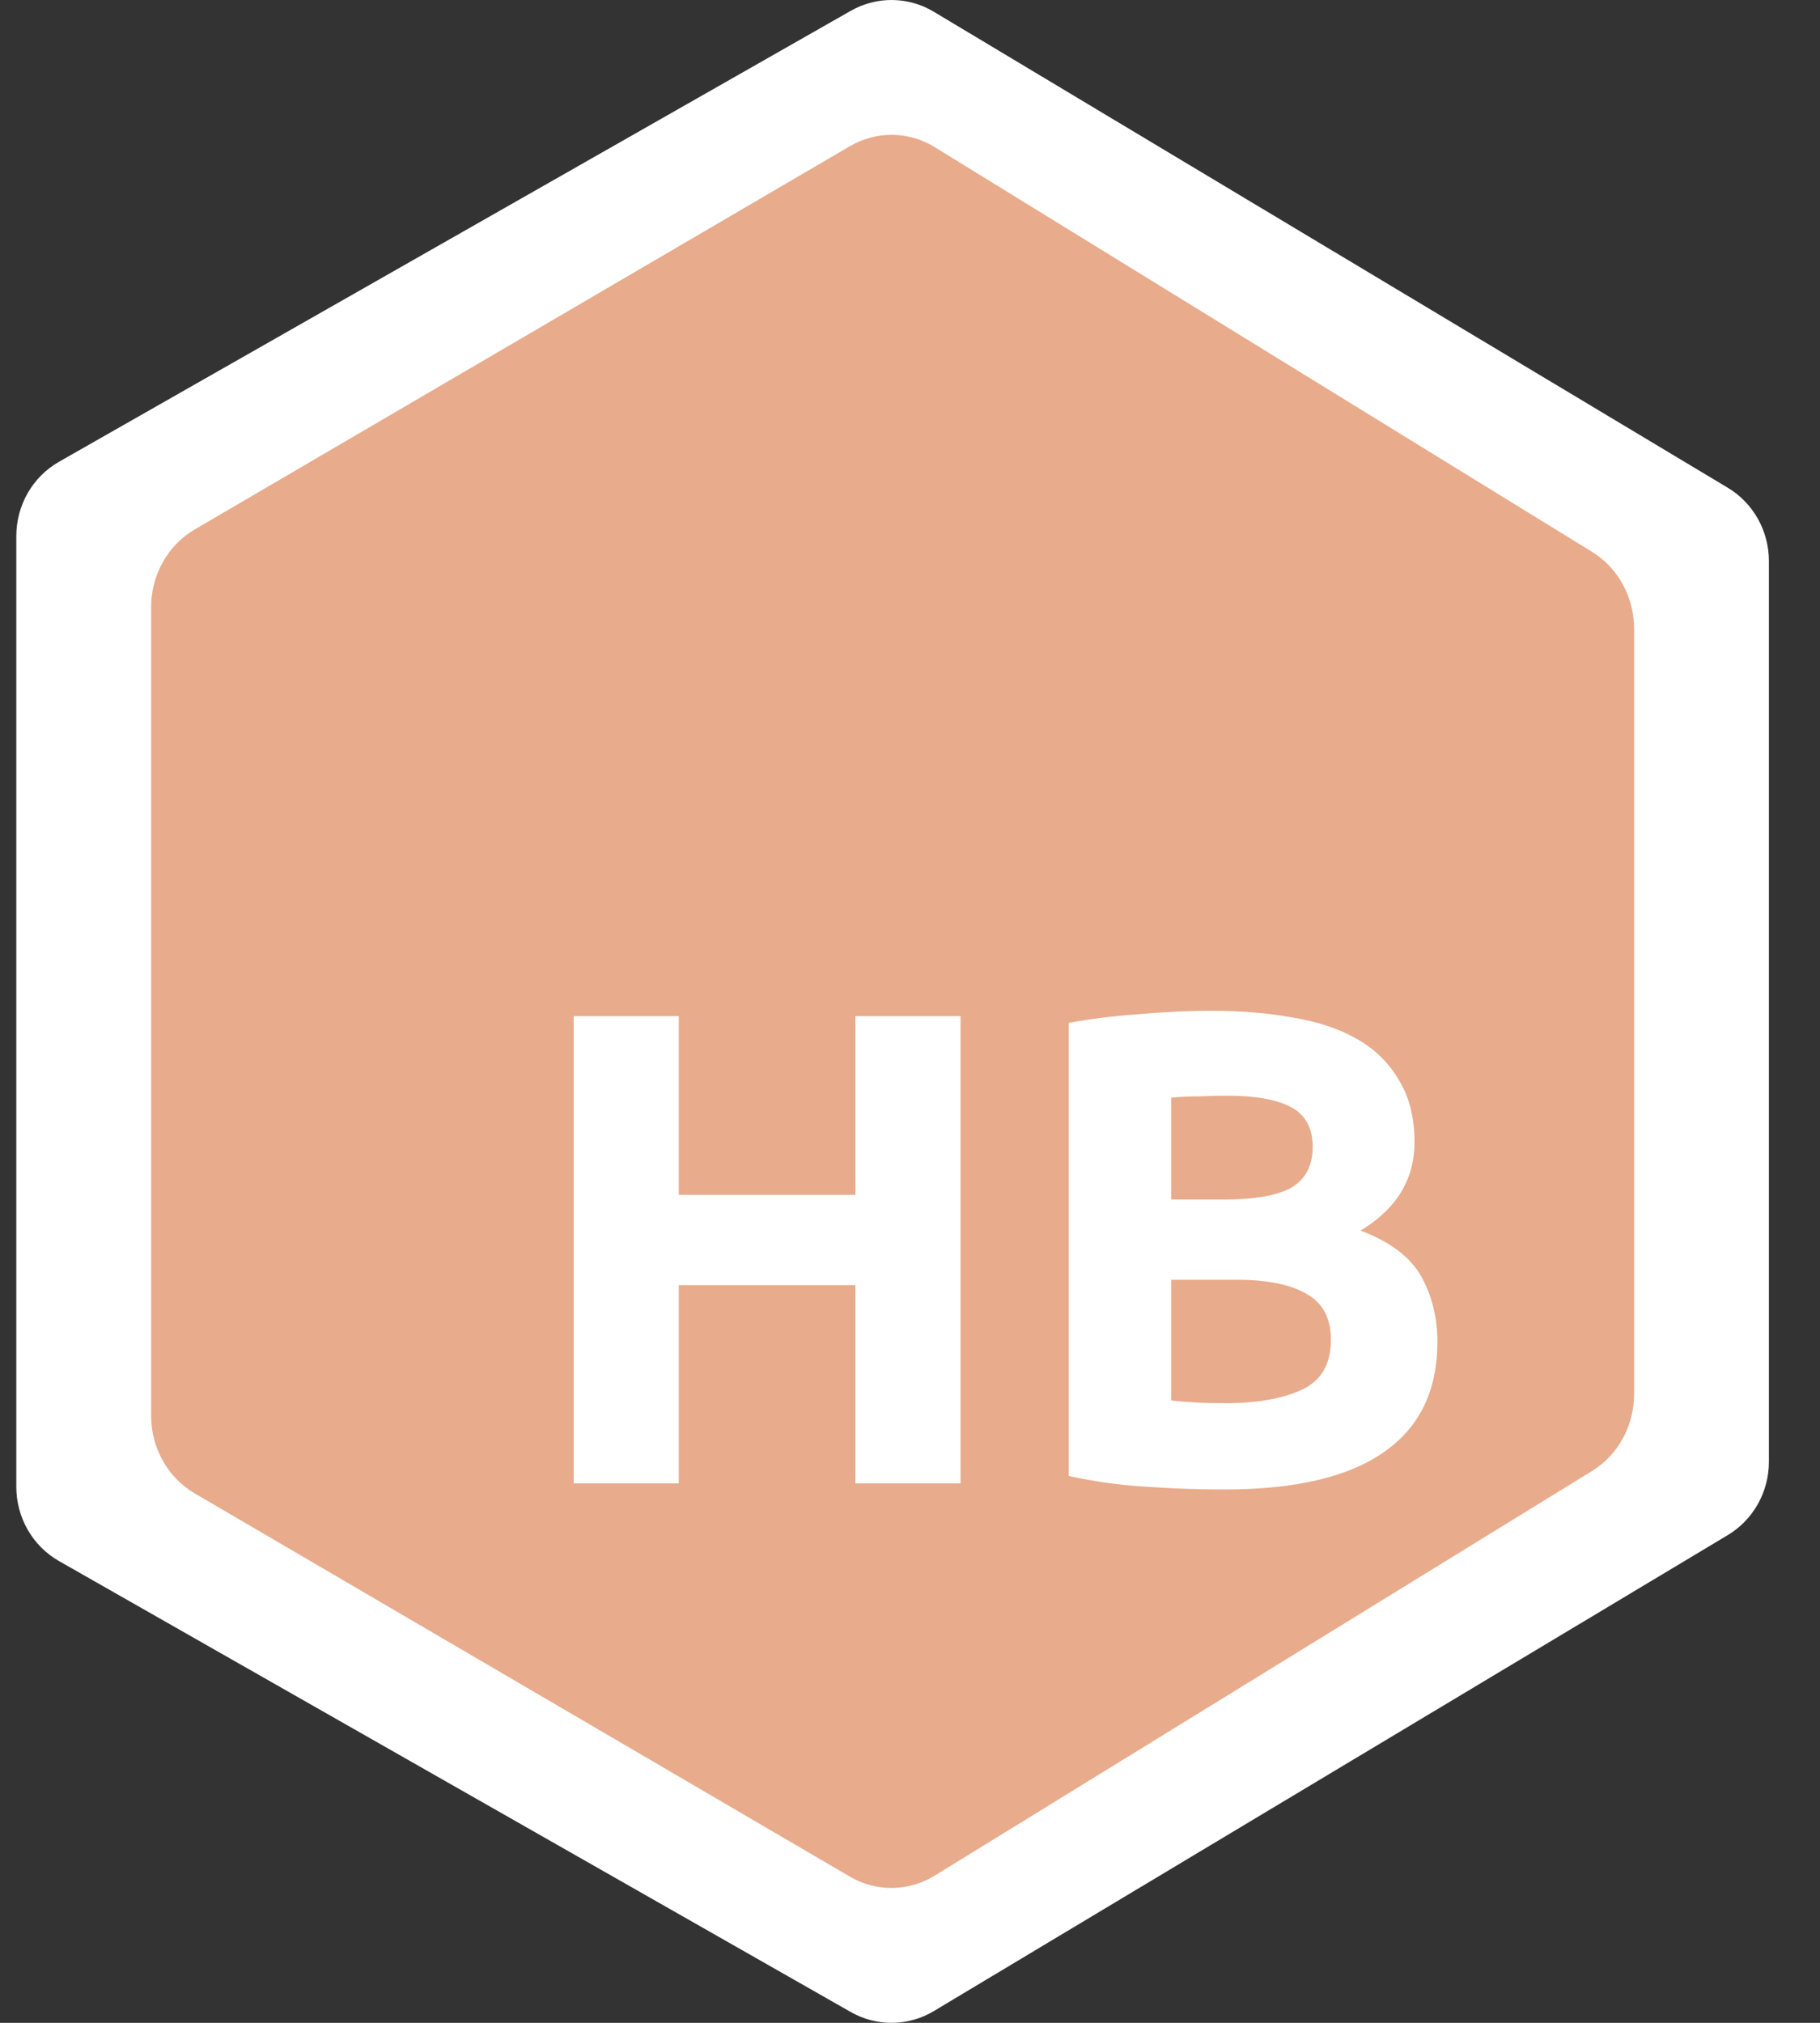 <svg width="27" height="30" viewBox="0 0 27 30" fill="none" xmlns="http://www.w3.org/2000/svg">
<rect x="0" y="0" width="27" height="30" fill="#333333" stroke="none"/>
<path d="M0.876 6.848L12.622 0.16C13.006 -0.058 13.475 -0.053 13.853 0.174L25.631 7.233C26.009 7.459 26.242 7.873 26.242 8.321V21.679C26.242 22.127 26.009 22.541 25.631 22.767L13.853 29.826C13.475 30.053 13.006 30.058 12.622 29.84L0.876 23.152C0.484 22.929 0.242 22.508 0.242 22.05V7.95C0.242 7.492 0.484 7.071 0.876 6.848Z" fill="white"/>
<path d="M2.889 7.852L12.609 2.168C13.001 1.939 13.479 1.944 13.866 2.182L23.619 8.185C24.005 8.423 24.242 8.856 24.242 9.324V20.676C24.242 21.144 24.005 21.578 23.619 21.815L13.866 27.817C13.479 28.055 13.001 28.061 12.609 27.832L2.889 22.148C2.489 21.915 2.242 21.474 2.242 20.995V9.005C2.242 8.527 2.489 8.085 2.889 7.852Z" fill="#E8AB8B"/>
<path d="M18.164 22.09C17.784 22.09 17.404 22.077 17.024 22.05C16.651 22.03 16.261 21.977 15.854 21.89V15.17C16.174 15.11 16.524 15.067 16.904 15.04C17.284 15.007 17.637 14.99 17.964 14.99C18.404 14.99 18.807 15.023 19.174 15.09C19.547 15.15 19.867 15.257 20.134 15.41C20.401 15.563 20.607 15.767 20.754 16.02C20.907 16.267 20.984 16.573 20.984 16.94C20.984 17.493 20.717 17.93 20.184 18.25C20.624 18.417 20.924 18.643 21.084 18.93C21.244 19.217 21.324 19.54 21.324 19.9C21.324 20.627 21.057 21.173 20.524 21.54C19.997 21.907 19.211 22.09 18.164 22.09ZM17.374 18.98V20.77C17.487 20.783 17.611 20.793 17.744 20.8C17.877 20.807 18.024 20.81 18.184 20.81C18.651 20.81 19.027 20.743 19.314 20.61C19.601 20.477 19.744 20.23 19.744 19.87C19.744 19.55 19.624 19.323 19.384 19.19C19.144 19.05 18.801 18.98 18.354 18.98H17.374ZM17.374 17.79H18.134C18.614 17.79 18.957 17.73 19.164 17.61C19.371 17.483 19.474 17.283 19.474 17.01C19.474 16.73 19.367 16.533 19.154 16.42C18.941 16.307 18.627 16.25 18.214 16.25C18.081 16.25 17.937 16.253 17.784 16.26C17.631 16.26 17.494 16.267 17.374 16.28V17.79Z" fill="white"/>
<path d="M12.69 15.07H14.25V22H12.69V19.06H10.07V22H8.51V15.07H10.07V17.72H12.69V15.07Z" fill="white"/>
</svg>
